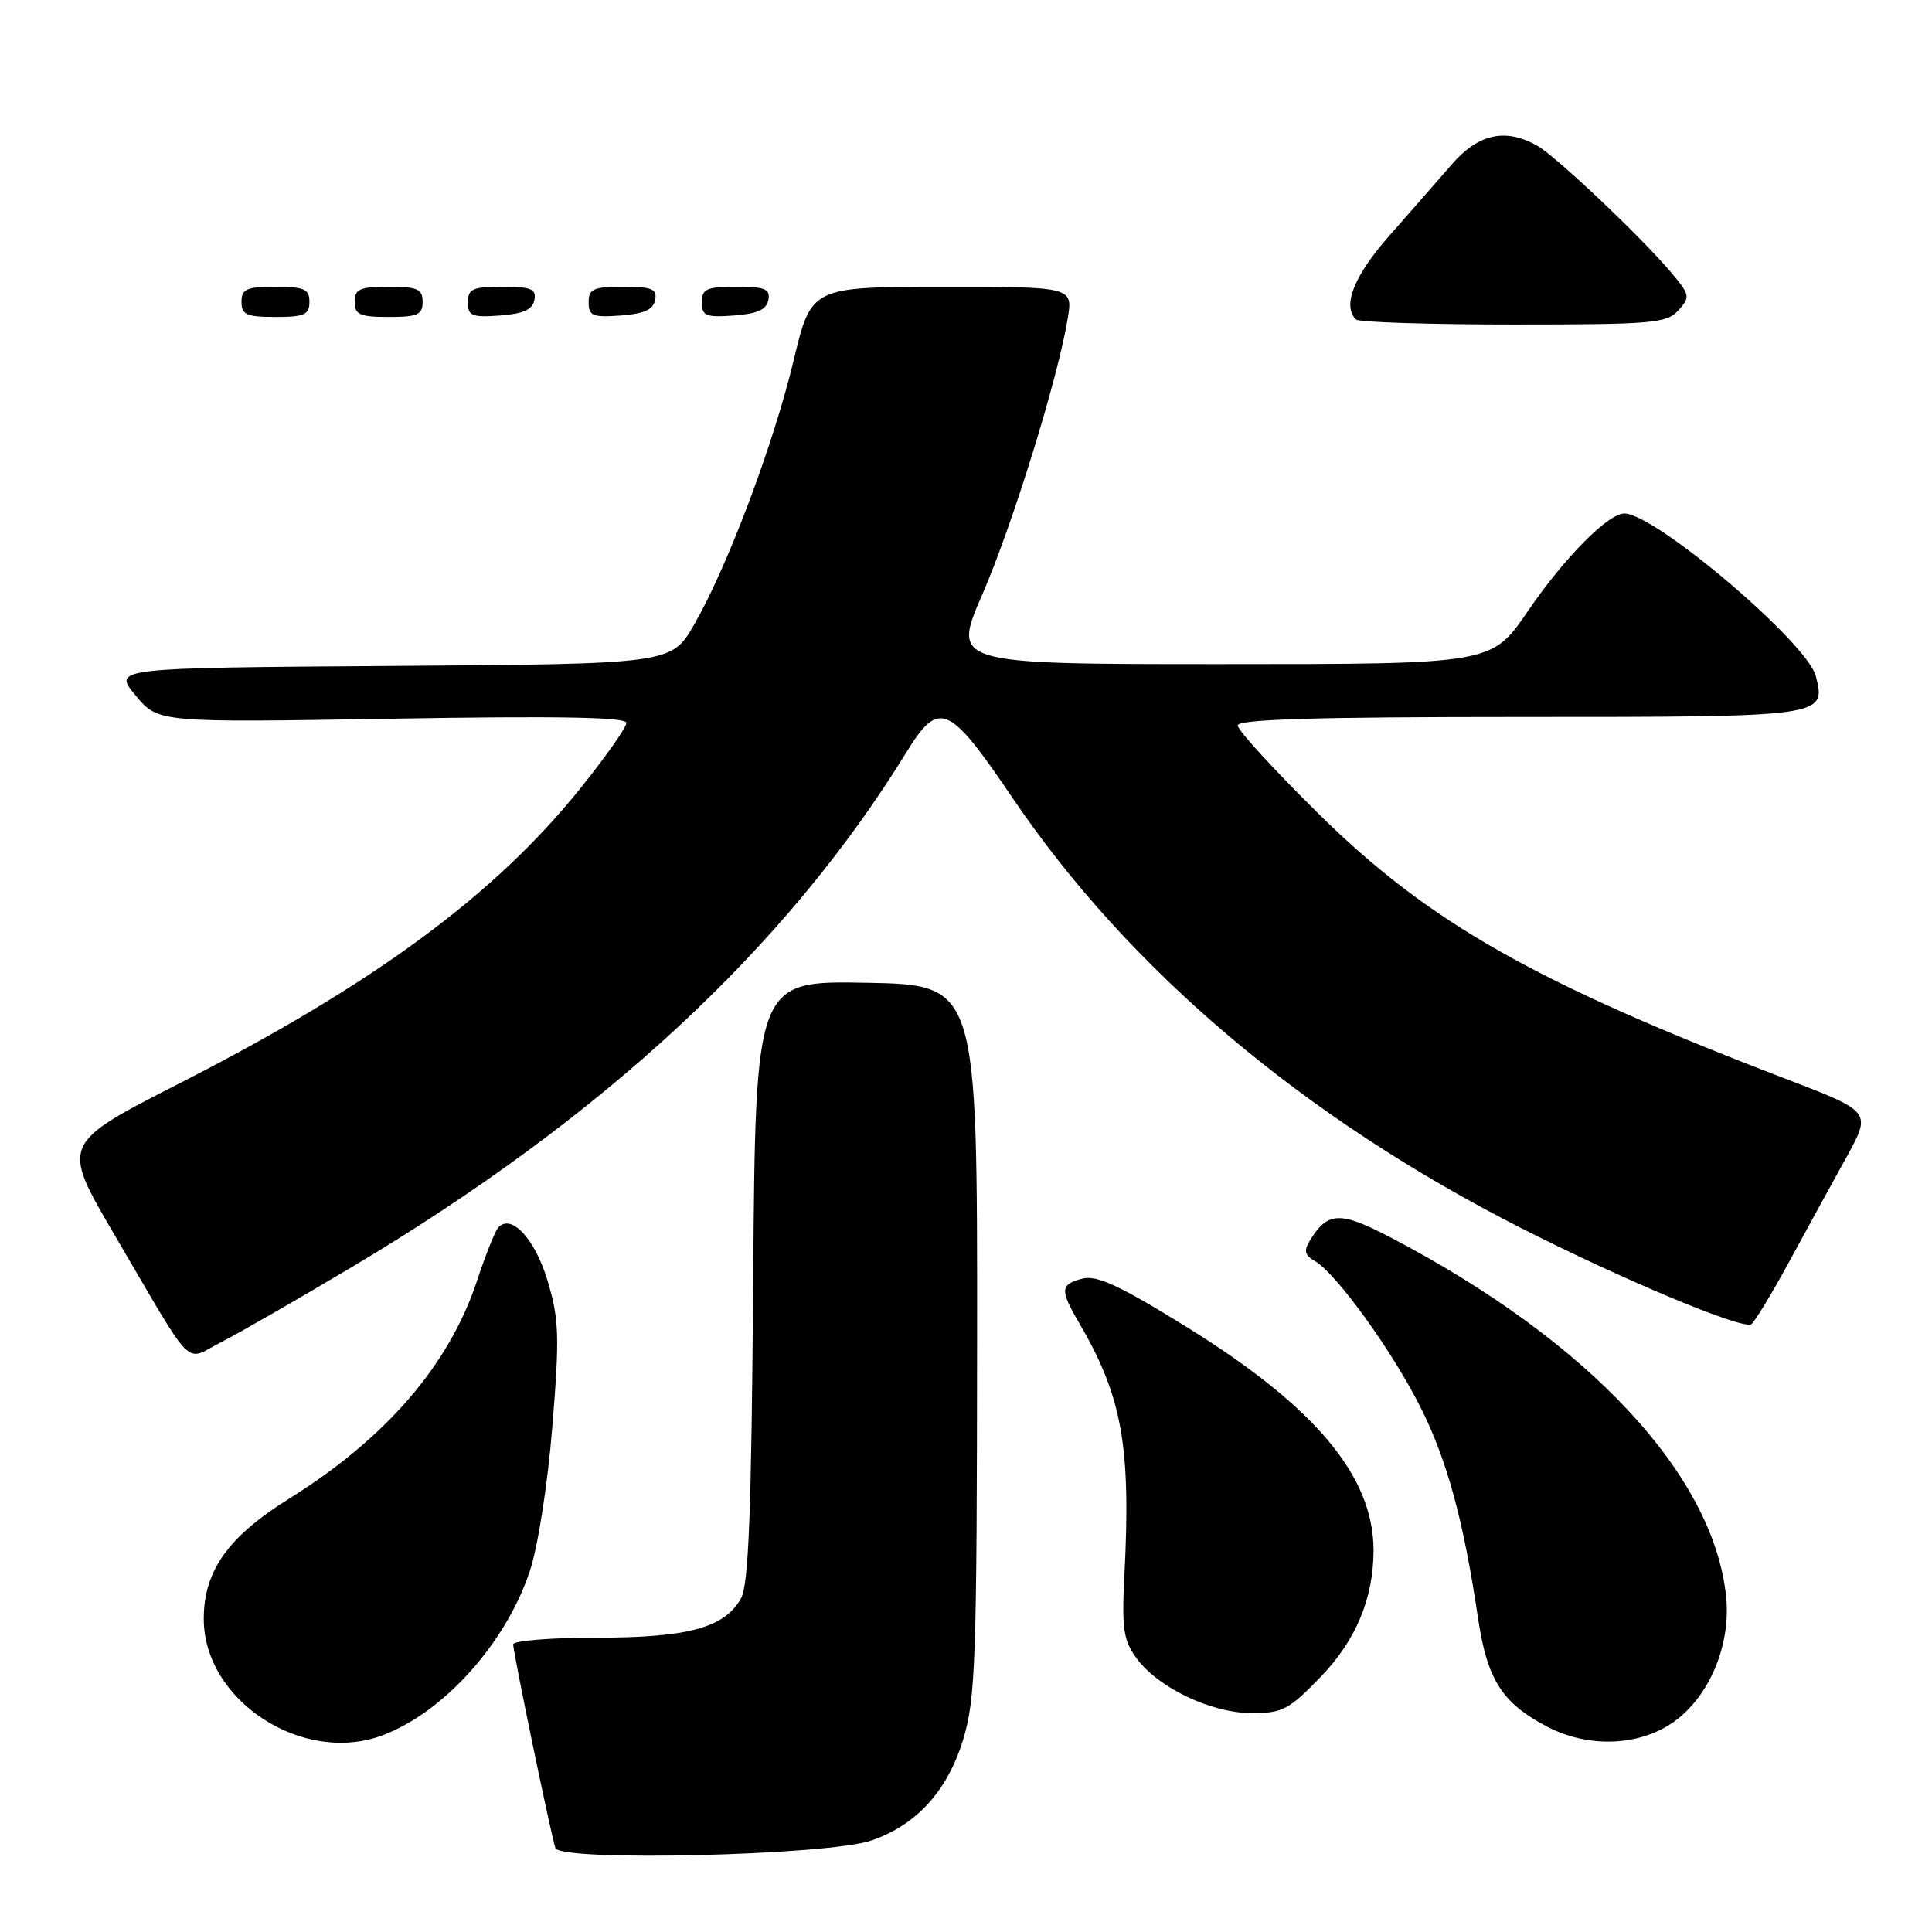 <?xml version="1.0" encoding="UTF-8" standalone="no"?>
<!DOCTYPE svg PUBLIC "-//W3C//DTD SVG 1.1//EN" "http://www.w3.org/Graphics/SVG/1.1/DTD/svg11.dtd" >
<svg xmlns="http://www.w3.org/2000/svg" xmlns:xlink="http://www.w3.org/1999/xlink" version="1.1" viewBox="0 0 256 256">
 <g >
 <path fill="currentColor"
d=" M 115.41 243.89 C 121.42 241.86 125.55 237.32 127.63 230.47 C 129.27 225.08 129.44 219.96 129.47 177.50 C 129.50 130.50 129.50 130.50 114.80 130.22 C 100.11 129.95 100.11 129.95 99.80 169.72 C 99.57 200.54 99.20 210.03 98.17 211.83 C 95.96 215.70 91.16 217.00 79.03 217.00 C 72.96 217.00 68.00 217.40 68.00 217.89 C 68.00 218.96 72.96 242.93 73.59 244.87 C 74.18 246.70 109.55 245.87 115.41 243.89 Z  M 50.68 229.94 C 58.80 226.90 67.03 217.73 70.20 208.19 C 71.28 204.95 72.57 196.68 73.19 189.00 C 74.16 177.08 74.08 174.83 72.57 169.75 C 70.91 164.17 67.75 160.75 66.02 162.66 C 65.60 163.12 64.34 166.29 63.21 169.70 C 59.53 180.86 51.13 190.59 38.31 198.58 C 30.21 203.63 27.00 208.15 27.00 214.51 C 27.00 225.35 40.13 233.90 50.68 229.94 Z  M 221.79 228.15 C 226.52 224.78 229.38 217.94 228.72 211.56 C 227.05 195.38 210.49 177.67 184.17 163.92 C 177.56 160.47 175.92 160.54 173.57 164.37 C 172.74 165.72 172.88 166.33 174.21 167.08 C 177.02 168.68 184.48 179.00 188.24 186.50 C 191.76 193.51 193.92 201.44 195.85 214.43 C 197.07 222.60 199.03 225.67 205.06 228.82 C 210.50 231.65 217.25 231.38 221.79 228.15 Z  M 175.02 222.17 C 179.67 217.35 182.00 211.76 182.00 205.42 C 182.00 195.64 174.31 186.43 157.35 175.91 C 148.45 170.38 145.36 168.94 143.45 169.42 C 140.49 170.17 140.43 170.91 142.93 175.19 C 148.69 185.03 149.87 191.54 148.99 208.72 C 148.63 215.81 148.85 217.33 150.59 219.72 C 153.45 223.64 160.52 227.00 165.90 227.00 C 169.93 227.00 170.82 226.53 175.02 222.17 Z  M 46.56 167.93 C 79.87 148.10 104.19 125.54 120.06 99.75 C 124.42 92.66 125.68 93.20 134.18 105.75 C 149.60 128.51 172.69 148.04 201.50 162.70 C 214.98 169.55 230.87 176.20 232.05 175.47 C 232.47 175.21 234.72 171.51 237.04 167.25 C 239.36 162.99 242.77 156.76 244.63 153.40 C 248.00 147.31 248.00 147.31 236.75 143.00 C 203.42 130.24 189.38 122.28 174.77 107.88 C 168.85 102.04 164.00 96.75 164.00 96.13 C 164.00 95.31 174.22 95.00 201.38 95.00 C 241.94 95.00 241.97 95.00 240.61 89.59 C 239.51 85.21 219.50 68.19 215.28 68.04 C 213.15 67.97 207.32 73.84 202.41 81.03 C 197.65 88.00 197.65 88.00 161.90 88.00 C 126.15 88.00 126.15 88.00 130.17 78.75 C 134.19 69.47 140.16 50.21 141.47 42.25 C 142.18 38.00 142.18 38.00 124.84 38.01 C 107.50 38.02 107.50 38.02 105.16 47.76 C 102.49 58.91 96.40 75.07 91.99 82.74 C 88.97 87.98 88.97 87.98 51.97 88.24 C 14.96 88.50 14.96 88.50 17.95 92.13 C 20.94 95.75 20.94 95.75 51.97 95.23 C 73.97 94.86 83.00 95.02 83.00 95.79 C 83.00 96.39 80.24 100.31 76.87 104.50 C 65.48 118.66 49.51 130.41 23.82 143.53 C 8.10 151.55 8.10 151.55 15.12 163.53 C 25.99 182.07 24.33 180.38 29.27 177.86 C 31.60 176.68 39.37 172.21 46.56 167.93 Z  M 222.39 41.13 C 223.99 39.35 223.94 39.08 221.44 36.11 C 217.50 31.43 206.14 20.67 203.66 19.29 C 199.48 16.94 195.90 17.72 192.40 21.75 C 190.61 23.81 186.86 28.09 184.07 31.26 C 179.40 36.56 177.84 40.50 179.67 42.33 C 180.03 42.70 189.41 43.00 200.51 43.00 C 218.97 43.00 220.83 42.84 222.39 41.13 Z  M 41.00 40.00 C 41.00 38.30 40.33 38.00 36.50 38.00 C 32.67 38.00 32.00 38.30 32.00 40.00 C 32.00 41.70 32.67 42.00 36.50 42.00 C 40.33 42.00 41.00 41.70 41.00 40.00 Z  M 56.00 40.00 C 56.00 38.30 55.33 38.00 51.50 38.00 C 47.67 38.00 47.00 38.30 47.00 40.00 C 47.00 41.70 47.67 42.00 51.50 42.00 C 55.33 42.00 56.00 41.70 56.00 40.00 Z  M 70.81 39.75 C 71.09 38.29 70.39 38.00 66.57 38.00 C 62.62 38.00 62.00 38.28 62.00 40.06 C 62.00 41.86 62.53 42.08 66.24 41.81 C 69.34 41.58 70.57 41.03 70.81 39.75 Z  M 86.81 39.75 C 87.09 38.29 86.39 38.00 82.57 38.00 C 78.62 38.00 78.00 38.28 78.00 40.06 C 78.00 41.86 78.53 42.08 82.24 41.81 C 85.34 41.58 86.57 41.03 86.81 39.75 Z  M 101.81 39.75 C 102.09 38.29 101.39 38.00 97.57 38.00 C 93.62 38.00 93.00 38.28 93.00 40.06 C 93.00 41.86 93.53 42.08 97.24 41.81 C 100.34 41.58 101.57 41.03 101.81 39.75 Z "/>
</g>
</svg>
